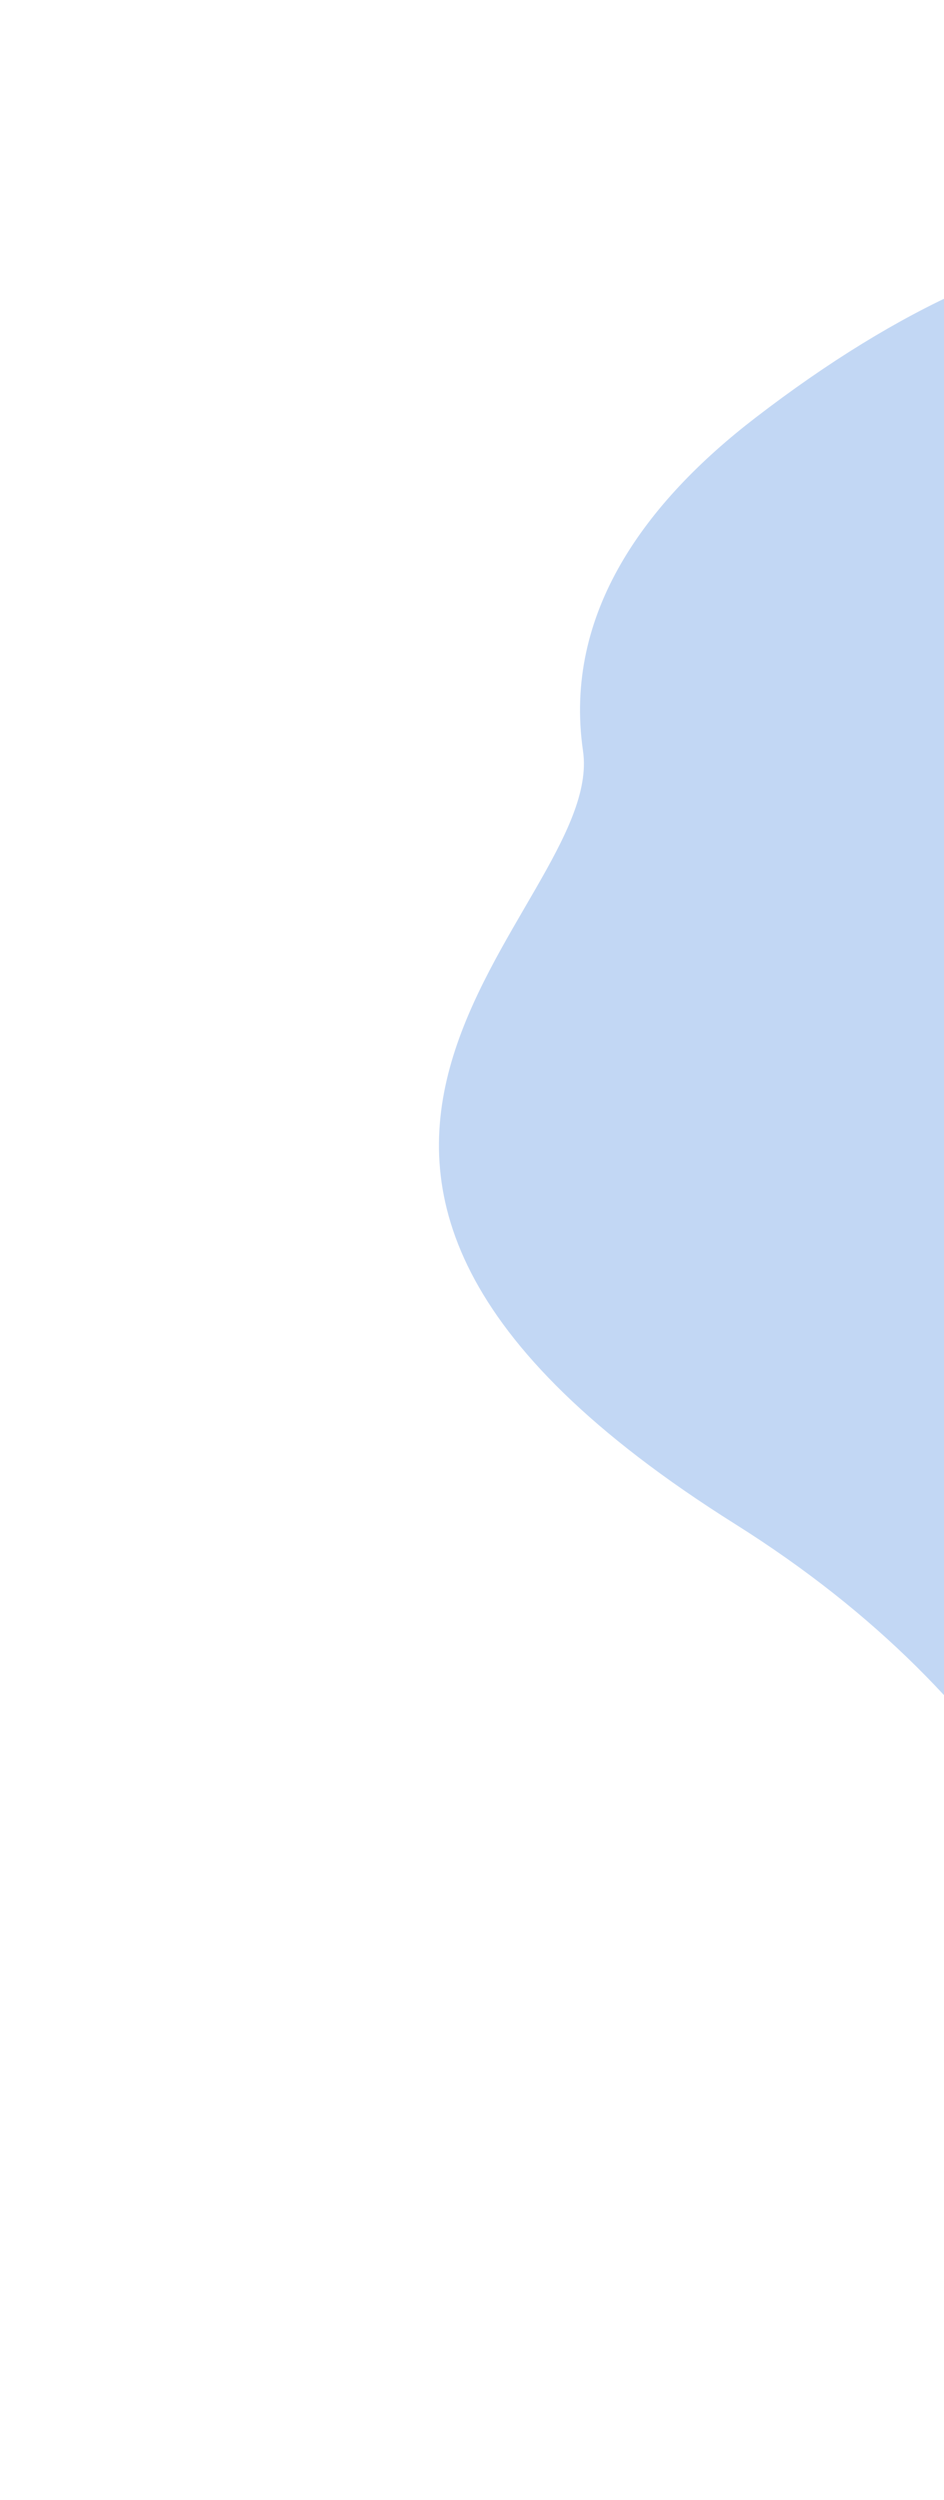 <svg width="336" height="889" viewBox="0 0 336 889" fill="none" xmlns="http://www.w3.org/2000/svg">
<g filter="url(#filter0_d)">
<path d="M517.097 843.758C382.829 853.089 466.999 667.076 261.608 537.957C56.217 408.837 215.876 320.642 207.513 263.044C200.355 213.744 230.253 174.27 268.8 144.622C688.725 -178.351 696.523 831.289 517.097 843.758Z" fill="#C2D7F4"/>
</g>
<defs>
<filter id="filter0_d" x="9.15527e-05" y="-0" width="896.965" height="888.241" filterUnits="userSpaceOnUse" color-interpolation-filters="sRGB">
<feFlood flood-opacity="0" result="BackgroundImageFix"/>
<feColorMatrix in="SourceAlpha" type="matrix" values="0 0 0 0 0 0 0 0 0 0 0 0 0 0 0 0 0 0 127 0"/>
<feOffset dy="4"/>
<feGaussianBlur stdDeviation="5"/>
<feColorMatrix type="matrix" values="0 0 0 0 0.696 0 0 0 0 0.696 0 0 0 0 0.696 0 0 0 0.25 0"/>
<feBlend mode="normal" in2="BackgroundImageFix" result="effect1_dropShadow"/>
<feBlend mode="normal" in="SourceGraphic" in2="effect1_dropShadow" result="shape"/>
</filter>
</defs>
</svg>
